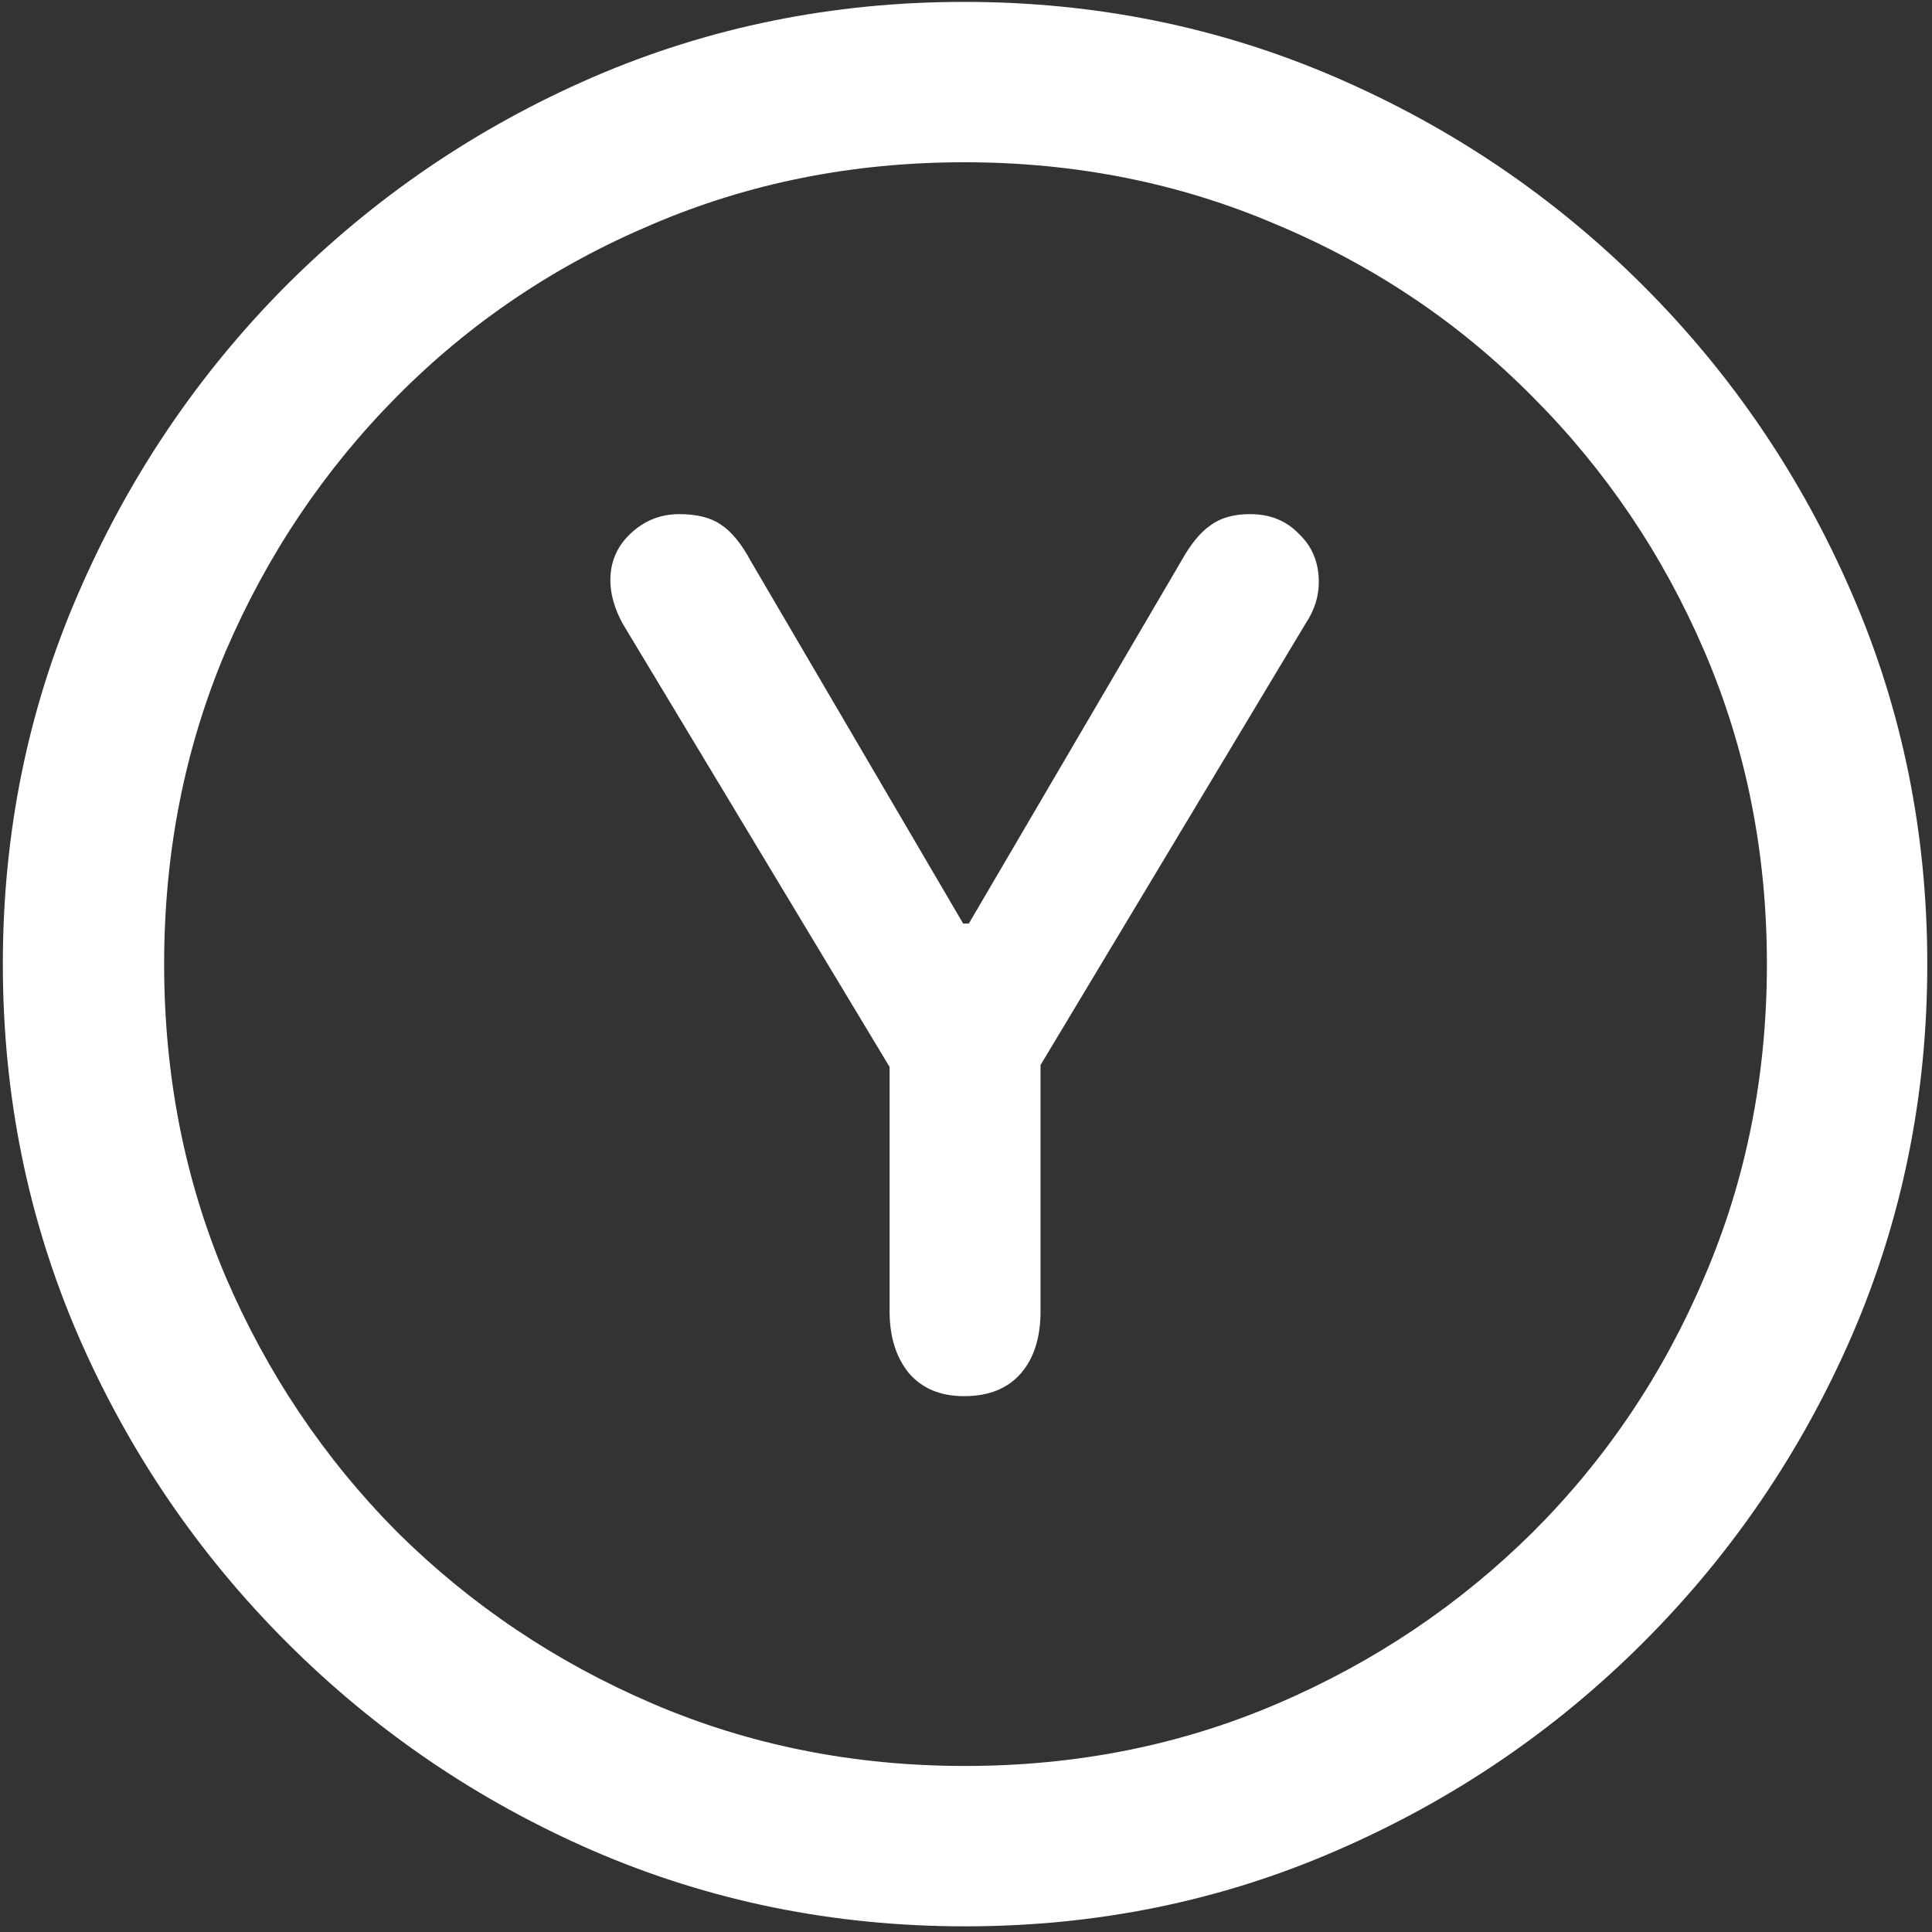 <svg width="128" height="128" viewBox="0 0 128 128" fill="none" xmlns="http://www.w3.org/2000/svg">
<rect x="0" y="0" width="128" height="128" fill="#333333" stroke="none"/>
<path d="M63.938 127.625C72.646 127.625 80.833 125.958 88.5 122.625C96.208 119.292 103 114.688 108.875 108.812C114.75 102.938 119.354 96.167 122.688 88.5C126.021 80.792 127.688 72.583 127.688 63.875C127.688 55.167 126.021 46.979 122.688 39.312C119.354 31.604 114.75 24.812 108.875 18.938C103 13.062 96.208 8.458 88.5 5.125C80.792 1.792 72.583 0.125 63.875 0.125C55.167 0.125 46.958 1.792 39.25 5.125C31.583 8.458 24.812 13.062 18.938 18.938C13.104 24.812 8.521 31.604 5.188 39.312C1.854 46.979 0.188 55.167 0.188 63.875C0.188 72.583 1.854 80.792 5.188 88.5C8.521 96.167 13.125 102.938 19 108.812C24.875 114.688 31.646 119.292 39.312 122.625C47.021 125.958 55.229 127.625 63.938 127.625ZM63.938 117C56.562 117 49.667 115.625 43.25 112.875C36.833 110.125 31.188 106.333 26.312 101.5C21.479 96.625 17.688 90.979 14.938 84.562C12.229 78.146 10.875 71.25 10.875 63.875C10.875 56.5 12.229 49.604 14.938 43.188C17.688 36.771 21.479 31.125 26.312 26.25C31.146 21.375 36.771 17.583 43.188 14.875C49.604 12.125 56.5 10.75 63.875 10.75C71.25 10.75 78.146 12.125 84.562 14.875C91.021 17.583 96.667 21.375 101.5 26.25C106.375 31.125 110.188 36.771 112.938 43.188C115.688 49.604 117.062 56.5 117.062 63.875C117.062 71.25 115.688 78.146 112.938 84.562C110.229 90.979 106.438 96.625 101.562 101.5C96.688 106.333 91.042 110.125 84.625 112.875C78.208 115.625 71.312 117 63.938 117ZM63.875 92.5C65.5 92.5 66.75 92 67.625 91C68.5 90 68.938 88.625 68.938 86.875V70.562L86.5 41.312C87.083 40.438 87.375 39.521 87.375 38.562C87.375 37.271 86.938 36.208 86.062 35.375C85.229 34.5 84.146 34.062 82.812 34.062C81.729 34.062 80.854 34.312 80.188 34.812C79.521 35.271 78.875 36.062 78.25 37.188L64.188 61.188H63.812L49.75 37.188C49.125 36.021 48.458 35.208 47.75 34.75C47.083 34.292 46.167 34.062 45 34.062C43.75 34.062 42.667 34.5 41.75 35.375C40.875 36.208 40.438 37.229 40.438 38.438C40.438 39.354 40.708 40.312 41.25 41.312L58.938 70.688V86.875C58.938 88.542 59.354 89.896 60.188 90.938C61.062 91.979 62.292 92.5 63.875 92.5Z" fill="white"/>
</svg>
